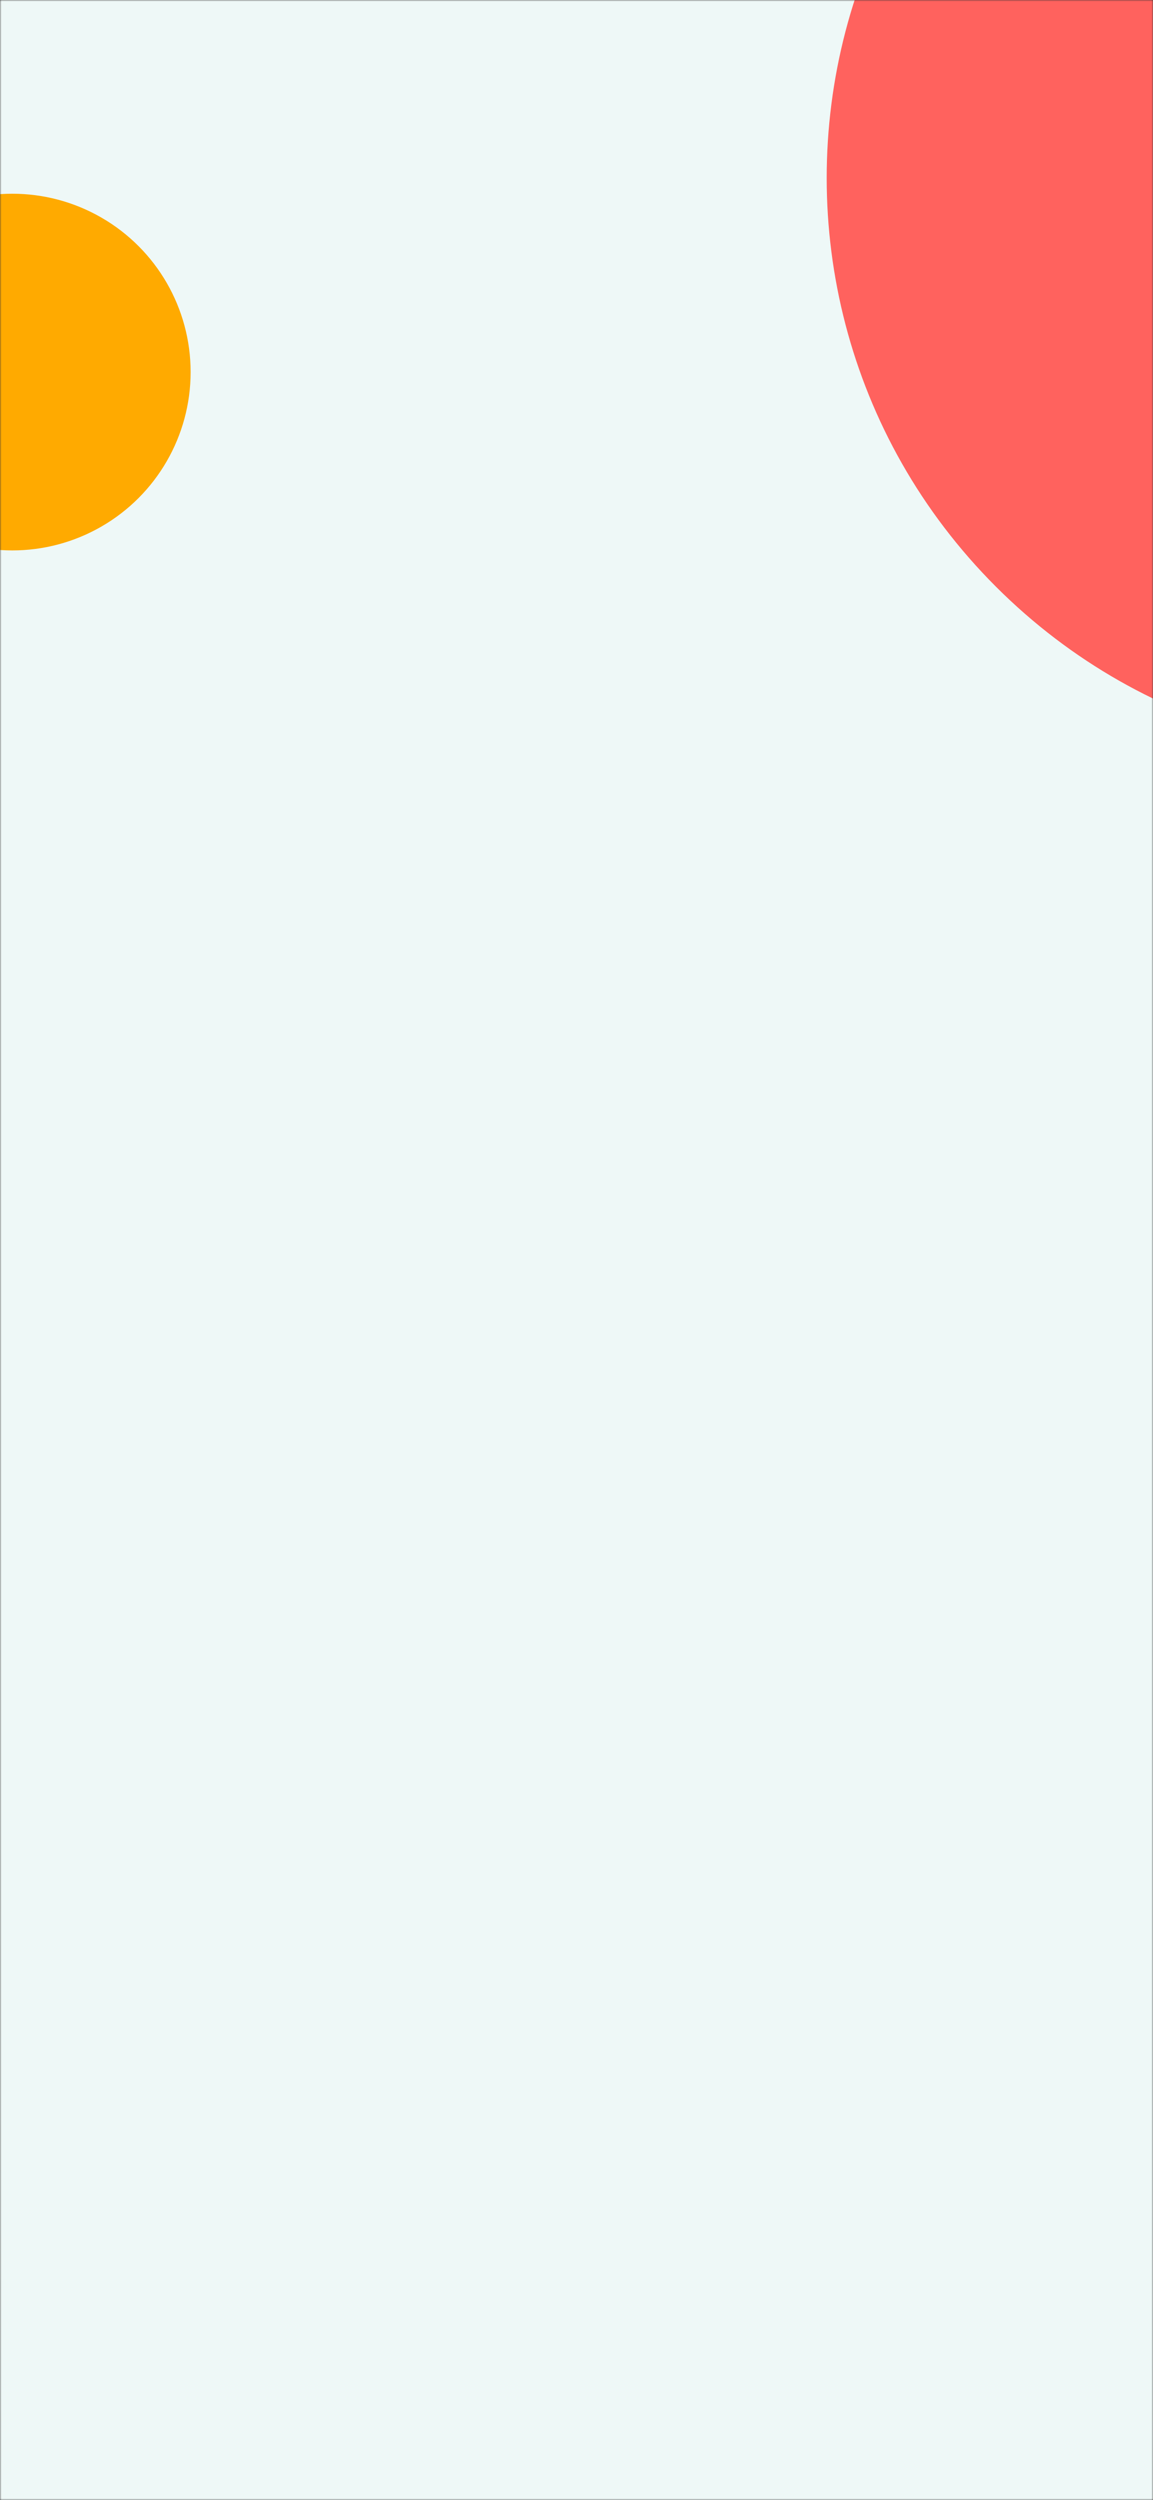<svg xmlns="http://www.w3.org/2000/svg" xmlns:xlink="http://www.w3.org/1999/xlink" width="375" height="813" viewBox="0 0 375 813">
    <rect x="0" y="0" width="375" height="813" fill="#333333" stroke="none"/>
    <defs>
        <path id="sahg30ewya" d="M0 0H375V813H0z"/>
        <path id="n1stye0kmc" d="M0 0H545V1190H0z"/>
    </defs>
    <g fill="none" fill-rule="evenodd">
        <g>
            <g transform="translate(-2217 -515) translate(2217 515)">
                <mask id="eb691ns96b" fill="#fff">
                    <use xlink:href="#sahg30ewya"/>
                </mask>
                <g mask="url(#eb691ns96b)">
                    <g transform="translate(-85 -275)">
                        <mask id="83bnfoq92d" fill="#fff">
                            <use xlink:href="#n1stye0kmc"/>
                        </mask>
                        <use fill="#EEF8F7" xlink:href="#n1stye0kmc"/>
                        <g mask="url(#83bnfoq92d)">
                            <g transform="translate(31 67)">
                                <path fill="#FF625E" d="M510.872 77.872c34.61 0 67.035 9.352 94.887 25.668 27.852 16.315 51.13 39.593 67.446 67.445 16.315 27.852 25.667 60.277 25.667 94.887s-9.352 67.035-25.667 94.887c-16.316 27.852-39.594 51.13-67.446 67.446-27.852 16.315-60.277 25.667-94.887 25.667s-67.035-9.352-94.887-25.667c-27.852-16.316-51.13-39.594-67.445-67.446-16.316-27.852-25.668-60.277-25.668-94.887s9.352-67.035 25.668-94.887c16.315-27.852 39.593-51.13 67.445-67.445 27.852-16.316 60.277-25.668 94.887-25.668z" transform="rotate(45 510.872 265.872)"/>
                                <circle cx="58" cy="329" r="58" fill="#FA0"/>
                            </g>
                        </g>
                    </g>
                </g>
            </g>
        </g>
    </g>
</svg>
